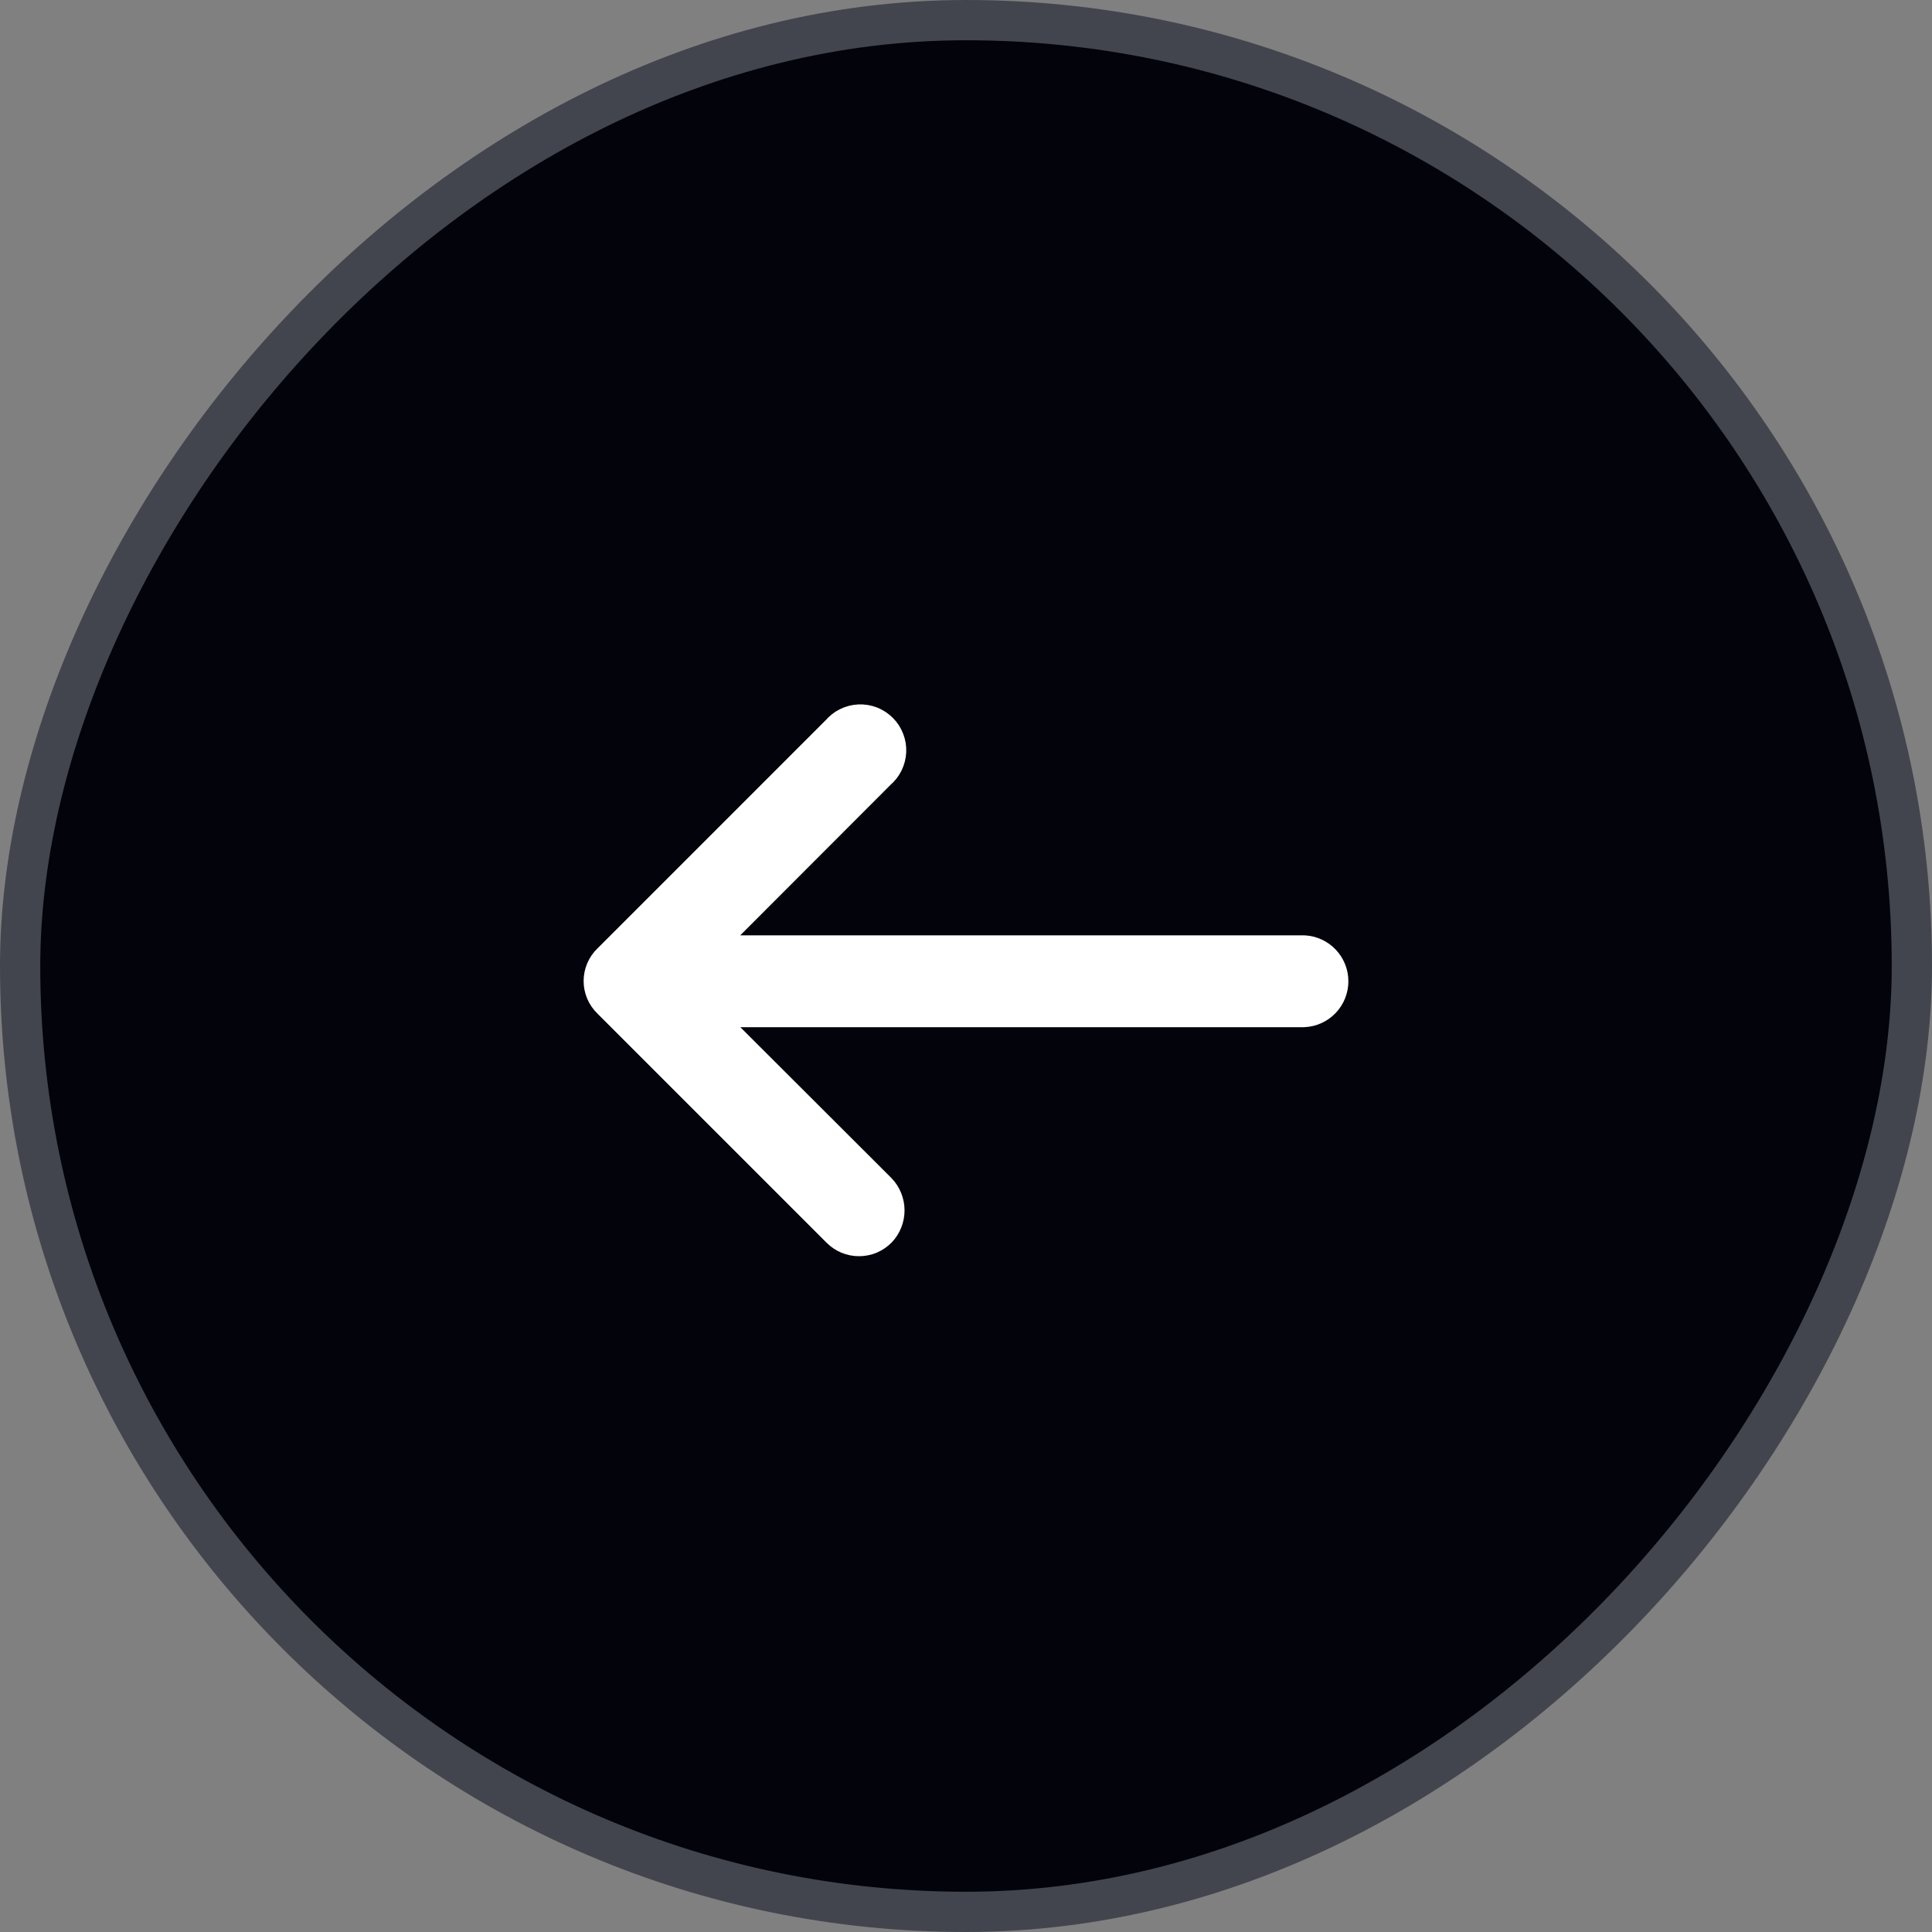 <svg xmlns="http://www.w3.org/2000/svg" width="48" height="48" viewBox="0 0 48 48" fill="none"><rect x="0" y="0" width="48" height="48" fill="#808080" stroke="none"/><rect x="-0.5" y="0.5" width="47" height="47" rx="23.5" transform="matrix(-1 0 0 1 47 0)" fill="#03040B" stroke="#43454E"></rect><path d="M20.884 18.23C20.941 18.162 21.011 18.106 21.091 18.067C21.171 18.027 21.258 18.005 21.346 18.001C21.435 17.997 21.524 18.011 21.607 18.043C21.69 18.076 21.765 18.125 21.828 18.188C21.891 18.25 21.94 18.326 21.972 18.409C22.005 18.492 22.019 18.58 22.015 18.669C22.011 18.758 21.988 18.845 21.949 18.925C21.91 19.004 21.854 19.075 21.785 19.132L17.185 23.738H32.392C32.556 23.747 32.711 23.818 32.824 23.938C32.937 24.057 33 24.215 33 24.379C33 24.544 32.937 24.702 32.824 24.821C32.711 24.94 32.556 25.012 32.392 25.02H17.185L21.793 29.621C21.909 29.743 21.973 29.904 21.973 30.072C21.973 30.24 21.909 30.401 21.793 30.523C21.733 30.582 21.663 30.629 21.586 30.662C21.509 30.694 21.426 30.71 21.342 30.71C21.258 30.71 21.175 30.694 21.098 30.662C21.02 30.629 20.95 30.582 20.891 30.523L15.192 24.824C15.131 24.765 15.083 24.695 15.05 24.618C15.017 24.541 15 24.457 15 24.373C15 24.289 15.017 24.206 15.05 24.128C15.083 24.05 15.131 23.98 15.192 23.922L20.884 18.23Z" fill="white" stroke="white"></path></svg>